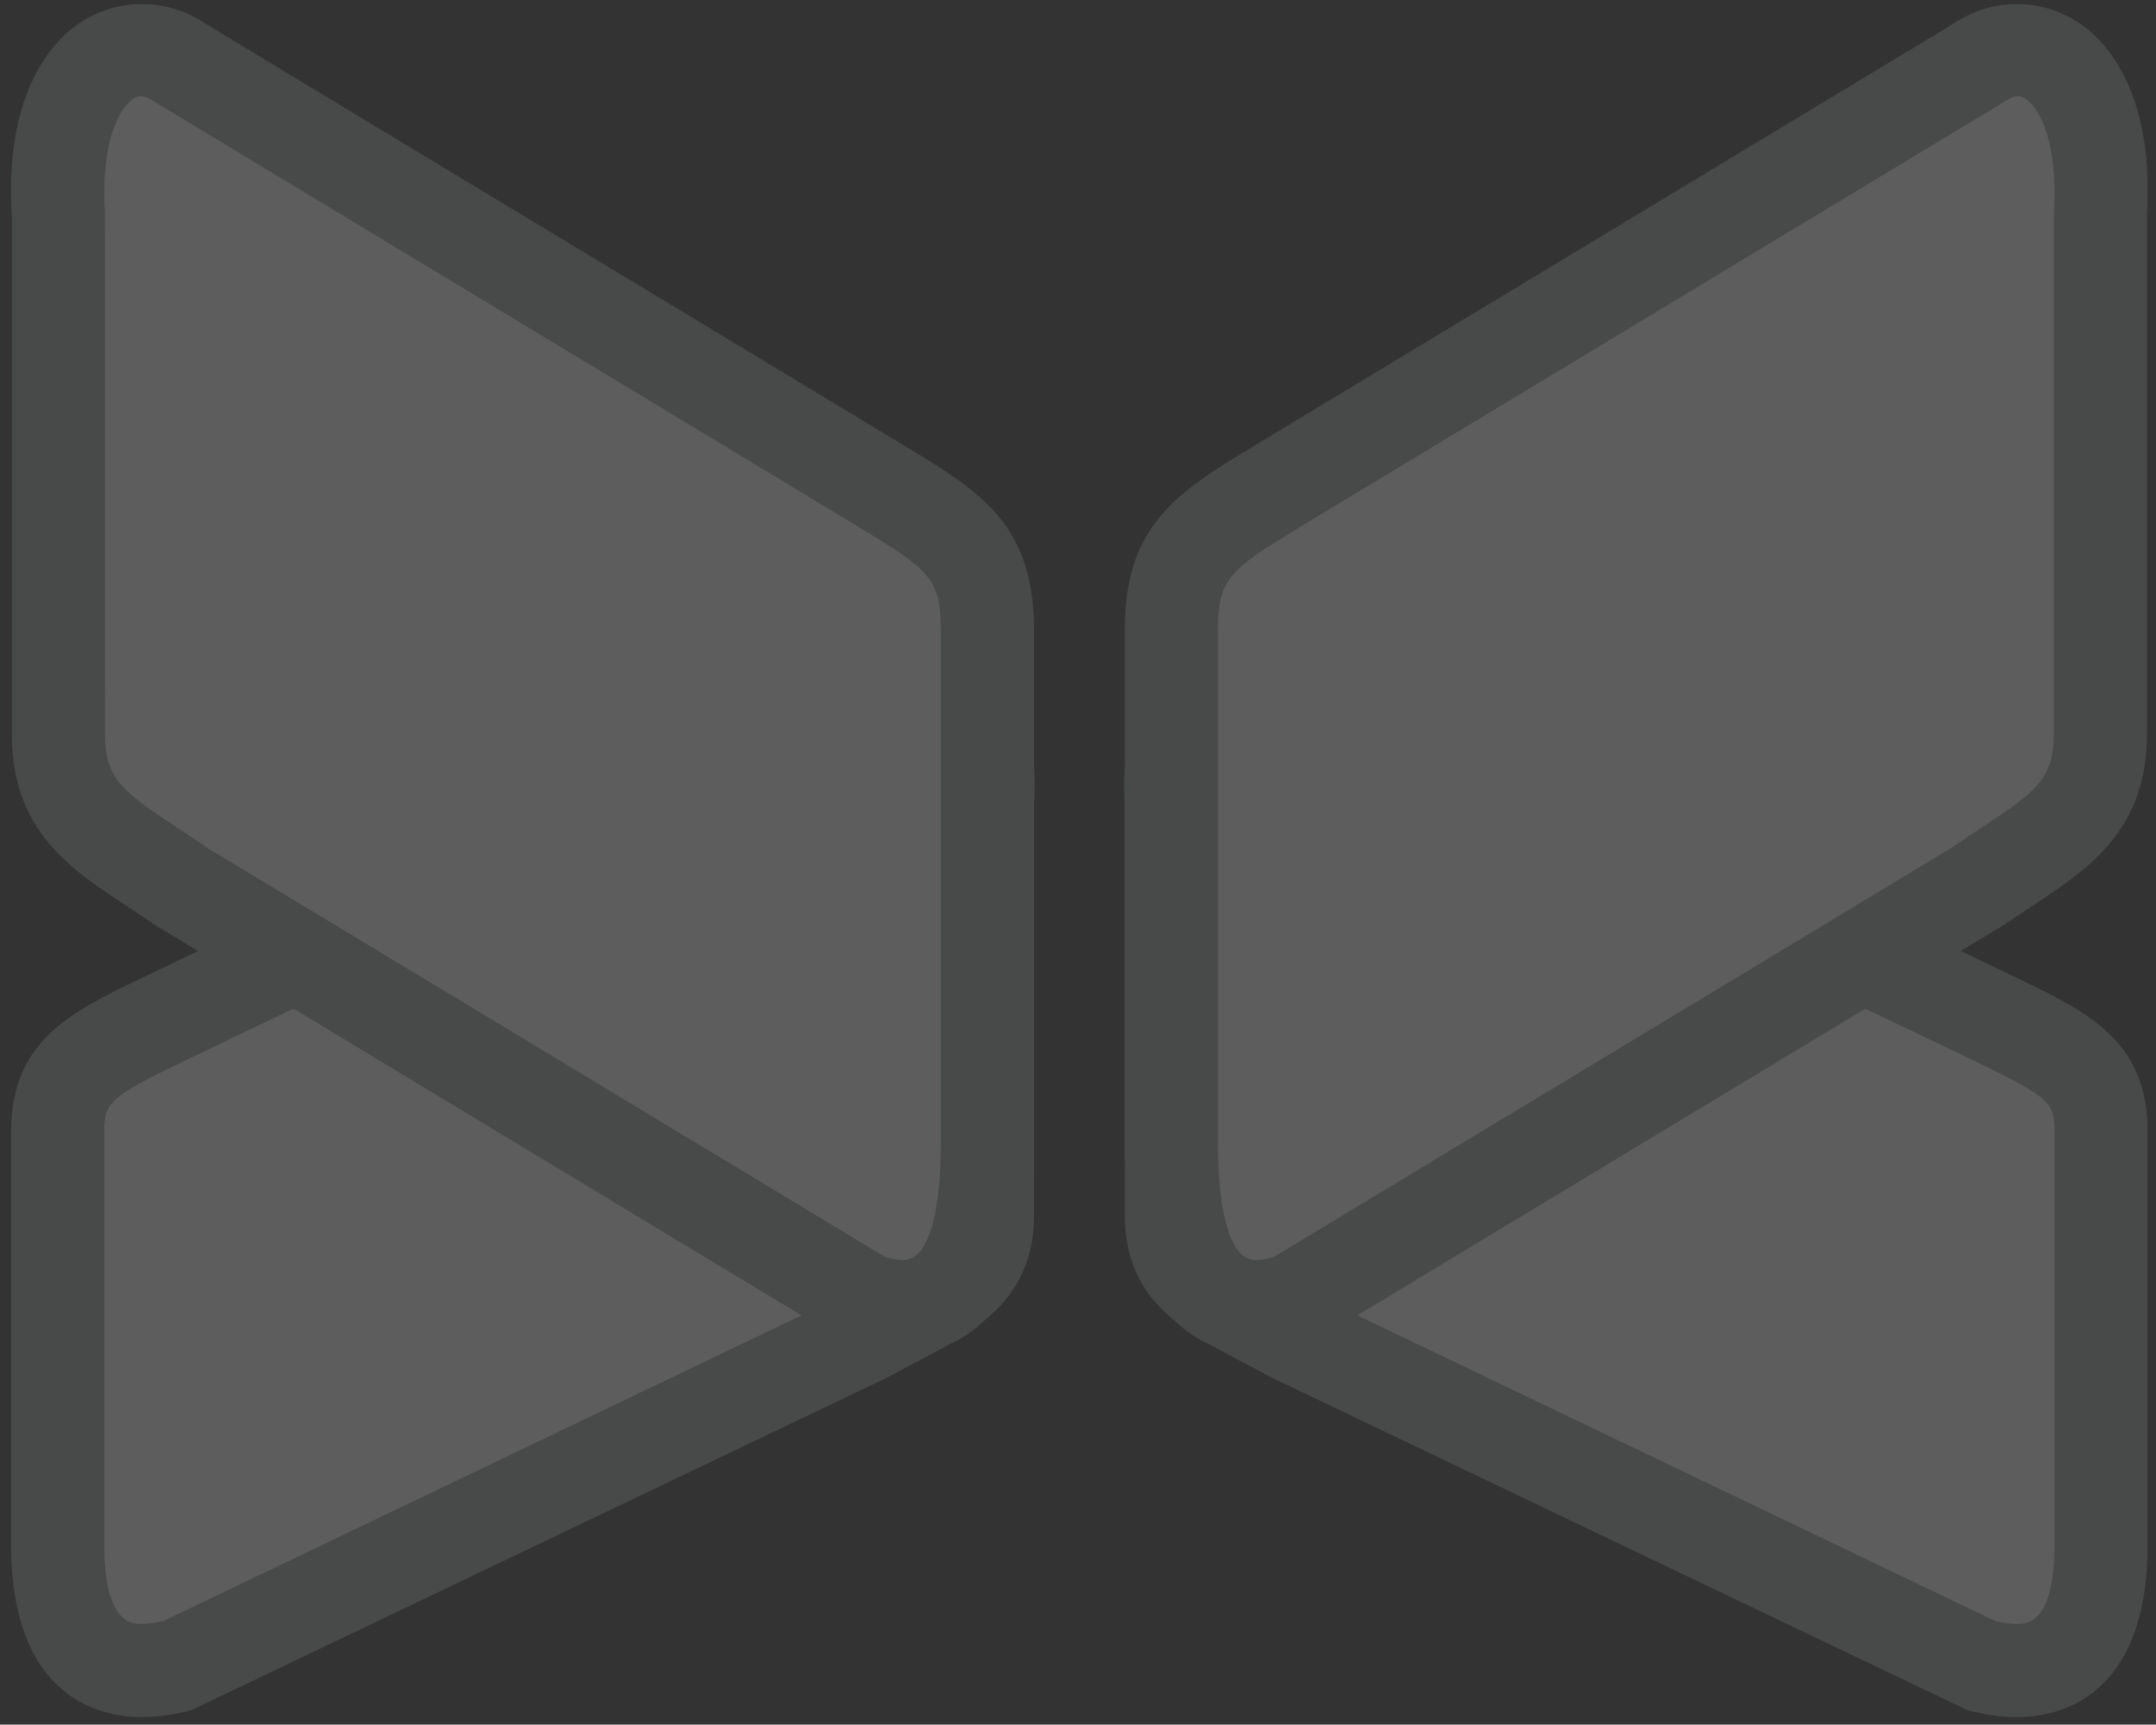 <?xml version="1.0" encoding="utf-8"?>
<!-- Generator: Adobe Illustrator 15.0.2, SVG Export Plug-In . SVG Version: 6.00 Build 0)  -->
<!DOCTYPE svg PUBLIC "-//W3C//DTD SVG 1.1//EN" "http://www.w3.org/Graphics/SVG/1.1/DTD/svg11.dtd">
<svg version="1.1" id="Ebene_1" xmlns="http://www.w3.org/2000/svg" xmlns:xlink="http://www.w3.org/1999/xlink" x="0px" y="0px"
	 width="744.263px" height="595.28px" viewBox="0 0 744.263 595.28" enable-background="new 0 0 744.263 595.28"
	 xml:space="preserve">
<rect x="0" y="0" width="744.263" height="595.28" fill="#333333" stroke="none"/>
<g>
	<defs>
		<rect id="SVGID_1_" x="3.803" y="1.391" width="737.616" height="591.303"/>
	</defs>
	<clipPath id="SVGID_2_">
		<use xlink:href="#SVGID_1_"  overflow="visible"/>
	</clipPath>
	<g clip-path="url(#SVGID_2_)">
		<defs>
			<rect id="SVGID_3_" x="3.803" y="1.391" width="737.616" height="591.303"/>
		</defs>
		<clipPath id="SVGID_4_">
			<use xlink:href="#SVGID_3_"  overflow="visible"/>
		</clipPath>
		<g opacity="0.21" clip-path="url(#SVGID_4_)">
			<g>
				<defs>
					<rect id="SVGID_5_" x="-48.469" y="-1.684" width="842.16" height="597.453"/>
				</defs>
				<clipPath id="SVGID_6_">
					<use xlink:href="#SVGID_5_"  overflow="visible"/>
				</clipPath>
				<path clip-path="url(#SVGID_6_)" fill="#FFFFFF" d="M19.91,532.909c0,23.08,6.568,51.29,42.034,41.82l236.89-113.486
					c24.057-13.282,42.01-18.727,42.01-41.804V277.5c3.019-40.288-23.241-52.053-42.01-41.81L61.944,349.158
					c-28.574,13.82-42.034,18.717-42.034,41.81V532.909z"/>
				<path clip-path="url(#SVGID_6_)" fill="#9C9E9F" d="M312.23,248.277c-1.885,0-3.853,0.529-5.686,1.535L63.648,366.189
					c-26.624,12.783-27.651,14.575-27.651,24.775v141.944c0,27.609,9.448,27.609,13.009,27.609c2.16,0,4.648-0.331,7.426-0.998
					L291.88,446.733c2.807-1.578,6.305-3.408,9.626-5.149c20.425-10.697,23.25-13.391,23.25-22.145l0.043-143.14
					c0.836-11.144-1.132-20.176-5.405-24.779C317.396,249.367,314.985,248.277,312.23,248.277 M49.006,592.693h-0.009
					c-13.584,0-45.177-5.832-45.177-59.784V390.965c0-31.745,20.259-41.467,45.908-53.782L291.88,221.177
					c5.794-3.186,13.094-5.075,20.35-5.075c11.73,0,22.656,4.808,30.75,13.528c7.366,7.939,15.721,22.764,13.952,48.443v141.366
					c0,29.433-20.594,40.221-40.503,50.647c-3.119,1.638-6.407,3.356-9.823,5.24L66.091,590.267
					C60.067,591.877,54.316,592.693,49.006,592.693"/>
				<path clip-path="url(#SVGID_6_)" fill="#FFFFFF" d="M340.844,395.968c0,29.066-6.576,64.586-41.988,52.655L62.141,305.713
					c-24.046-16.724-41.99-23.585-41.99-52.655V74.3c-3.005-50.728,23.221-65.55,41.99-52.647l236.715,142.902
					c28.53,17.41,41.988,23.578,41.988,52.656V395.968z"/>
				<path clip-path="url(#SVGID_6_)" fill="#9C9E9F" d="M305.539,433.865c2.367,0.69,4.461,1.042,6.243,1.042
					c12.043,0,12.975-29.808,12.975-38.942V217.214c0-17.659-4.125-20.654-28.959-35.697l-5.319-3.229L53.825,35.427
					c-5.07-3.402-6.934-2.622-9.846,0.451c-2.21,2.341-9.28,11.951-7.77,37.467l0.03,179.715c0,15.467,5.51,19.797,24.635,32.421
					c3.331,2.191,6.817,4.501,10.452,7.026L305.539,433.865z M311.781,467.083c-5.656,0-11.731-1.085-18.056-3.217l-3.186-1.469
					L53.825,319.487c-4.274-2.935-7.552-5.096-10.673-7.155c-19.218-12.683-39.087-25.8-39.087-59.271V74.297
					c-2.001-33.237,7.865-51.329,16.498-60.49C33.997-0.435,55.166-2.681,71.252,8.399l241.209,145.597
					c25.817,15.63,44.473,26.926,44.473,63.218v178.751C356.935,457.84,328.643,467.083,311.781,467.083"/>
				<path clip-path="url(#SVGID_6_)" fill="#FFFFFF" d="M725.312,532.909c0,23.08-6.569,51.29-42.031,41.82L446.389,461.243
					c-24.06-13.282-42.012-18.727-42.012-41.804V277.5c-3.014-40.288,23.241-52.053,42.012-41.81l236.893,113.468
					c28.571,13.82,42.031,18.717,42.031,41.81V532.909z"/>
				<path clip-path="url(#SVGID_6_)" fill="#9C9E9F" d="M425.828,251.521c-4.272,4.6-6.245,13.635-5.404,24.779l0.042,143.137
					c0,8.76,2.828,11.45,23.25,22.147c3.32,1.741,6.819,3.571,9.627,5.149l235.45,112.79c2.773,0.664,5.265,0.995,7.421,0.995
					c3.562,0,13.01,0,13.01-27.607V390.965c0-10.203-1.028-11.992-27.65-24.772L438.68,249.812
					c-1.831-1.006-3.803-1.535-5.688-1.535C430.237,248.277,427.828,249.367,425.828,251.521 M679.135,590.271L438.62,475.324
					c-3.417-1.876-6.705-3.602-9.831-5.234c-19.908-10.434-40.501-21.218-40.501-50.653v-141.36
					c-1.766-25.683,6.591-40.507,13.957-48.446c8.095-8.72,19.016-13.528,30.747-13.528c7.259,0,14.558,1.892,20.351,5.075
					l242.15,116.005c25.649,12.312,45.906,22.037,45.906,53.782v141.946c0,53.954-31.589,59.785-45.172,59.785h-0.014
					C690.904,592.696,685.16,591.877,679.135,590.271"/>
				<path clip-path="url(#SVGID_6_)" fill="#FFFFFF" d="M404.377,395.968c0,29.066,6.579,64.586,41.99,52.655l236.716-142.91
					c24.045-16.724,41.99-23.585,41.99-52.655V74.3c3.004-50.728-23.22-65.55-41.99-52.647L446.367,164.555
					c-28.532,17.41-41.99,23.578-41.99,52.656V395.968z"/>
				<path clip-path="url(#SVGID_6_)" fill="#9C9E9F" d="M673.898,292.508c3.633-2.525,7.123-4.835,10.449-7.029
					c19.128-12.618,24.638-16.951,24.638-32.421l0.029-179.712c1.508-25.52-5.561-35.129-7.773-37.467
					c-2.911-3.075-4.773-3.856-9.843-0.455L454.745,178.289l-5.32,3.231c-24.833,15.038-28.959,18.035-28.959,35.691v178.757
					c0,9.132,0.932,38.939,12.979,38.939c1.78,0,3.873-0.352,6.242-1.042L673.898,292.508z M388.291,395.968V217.211
					c0-36.289,18.656-47.585,44.472-63.217L673.971,8.402c16.086-11.083,37.252-8.837,50.691,5.408
					c8.63,9.158,18.498,27.25,16.498,60.49v178.757c0,33.474-19.869,46.595-39.091,59.276c-3.122,2.058-6.398,4.223-10.671,7.153
					L454.682,462.395l-3.183,1.475c-6.326,2.129-12.398,3.217-18.055,3.217C416.581,467.086,388.291,457.842,388.291,395.968"/>
			</g>
		</g>
	</g>
</g>
</svg>
